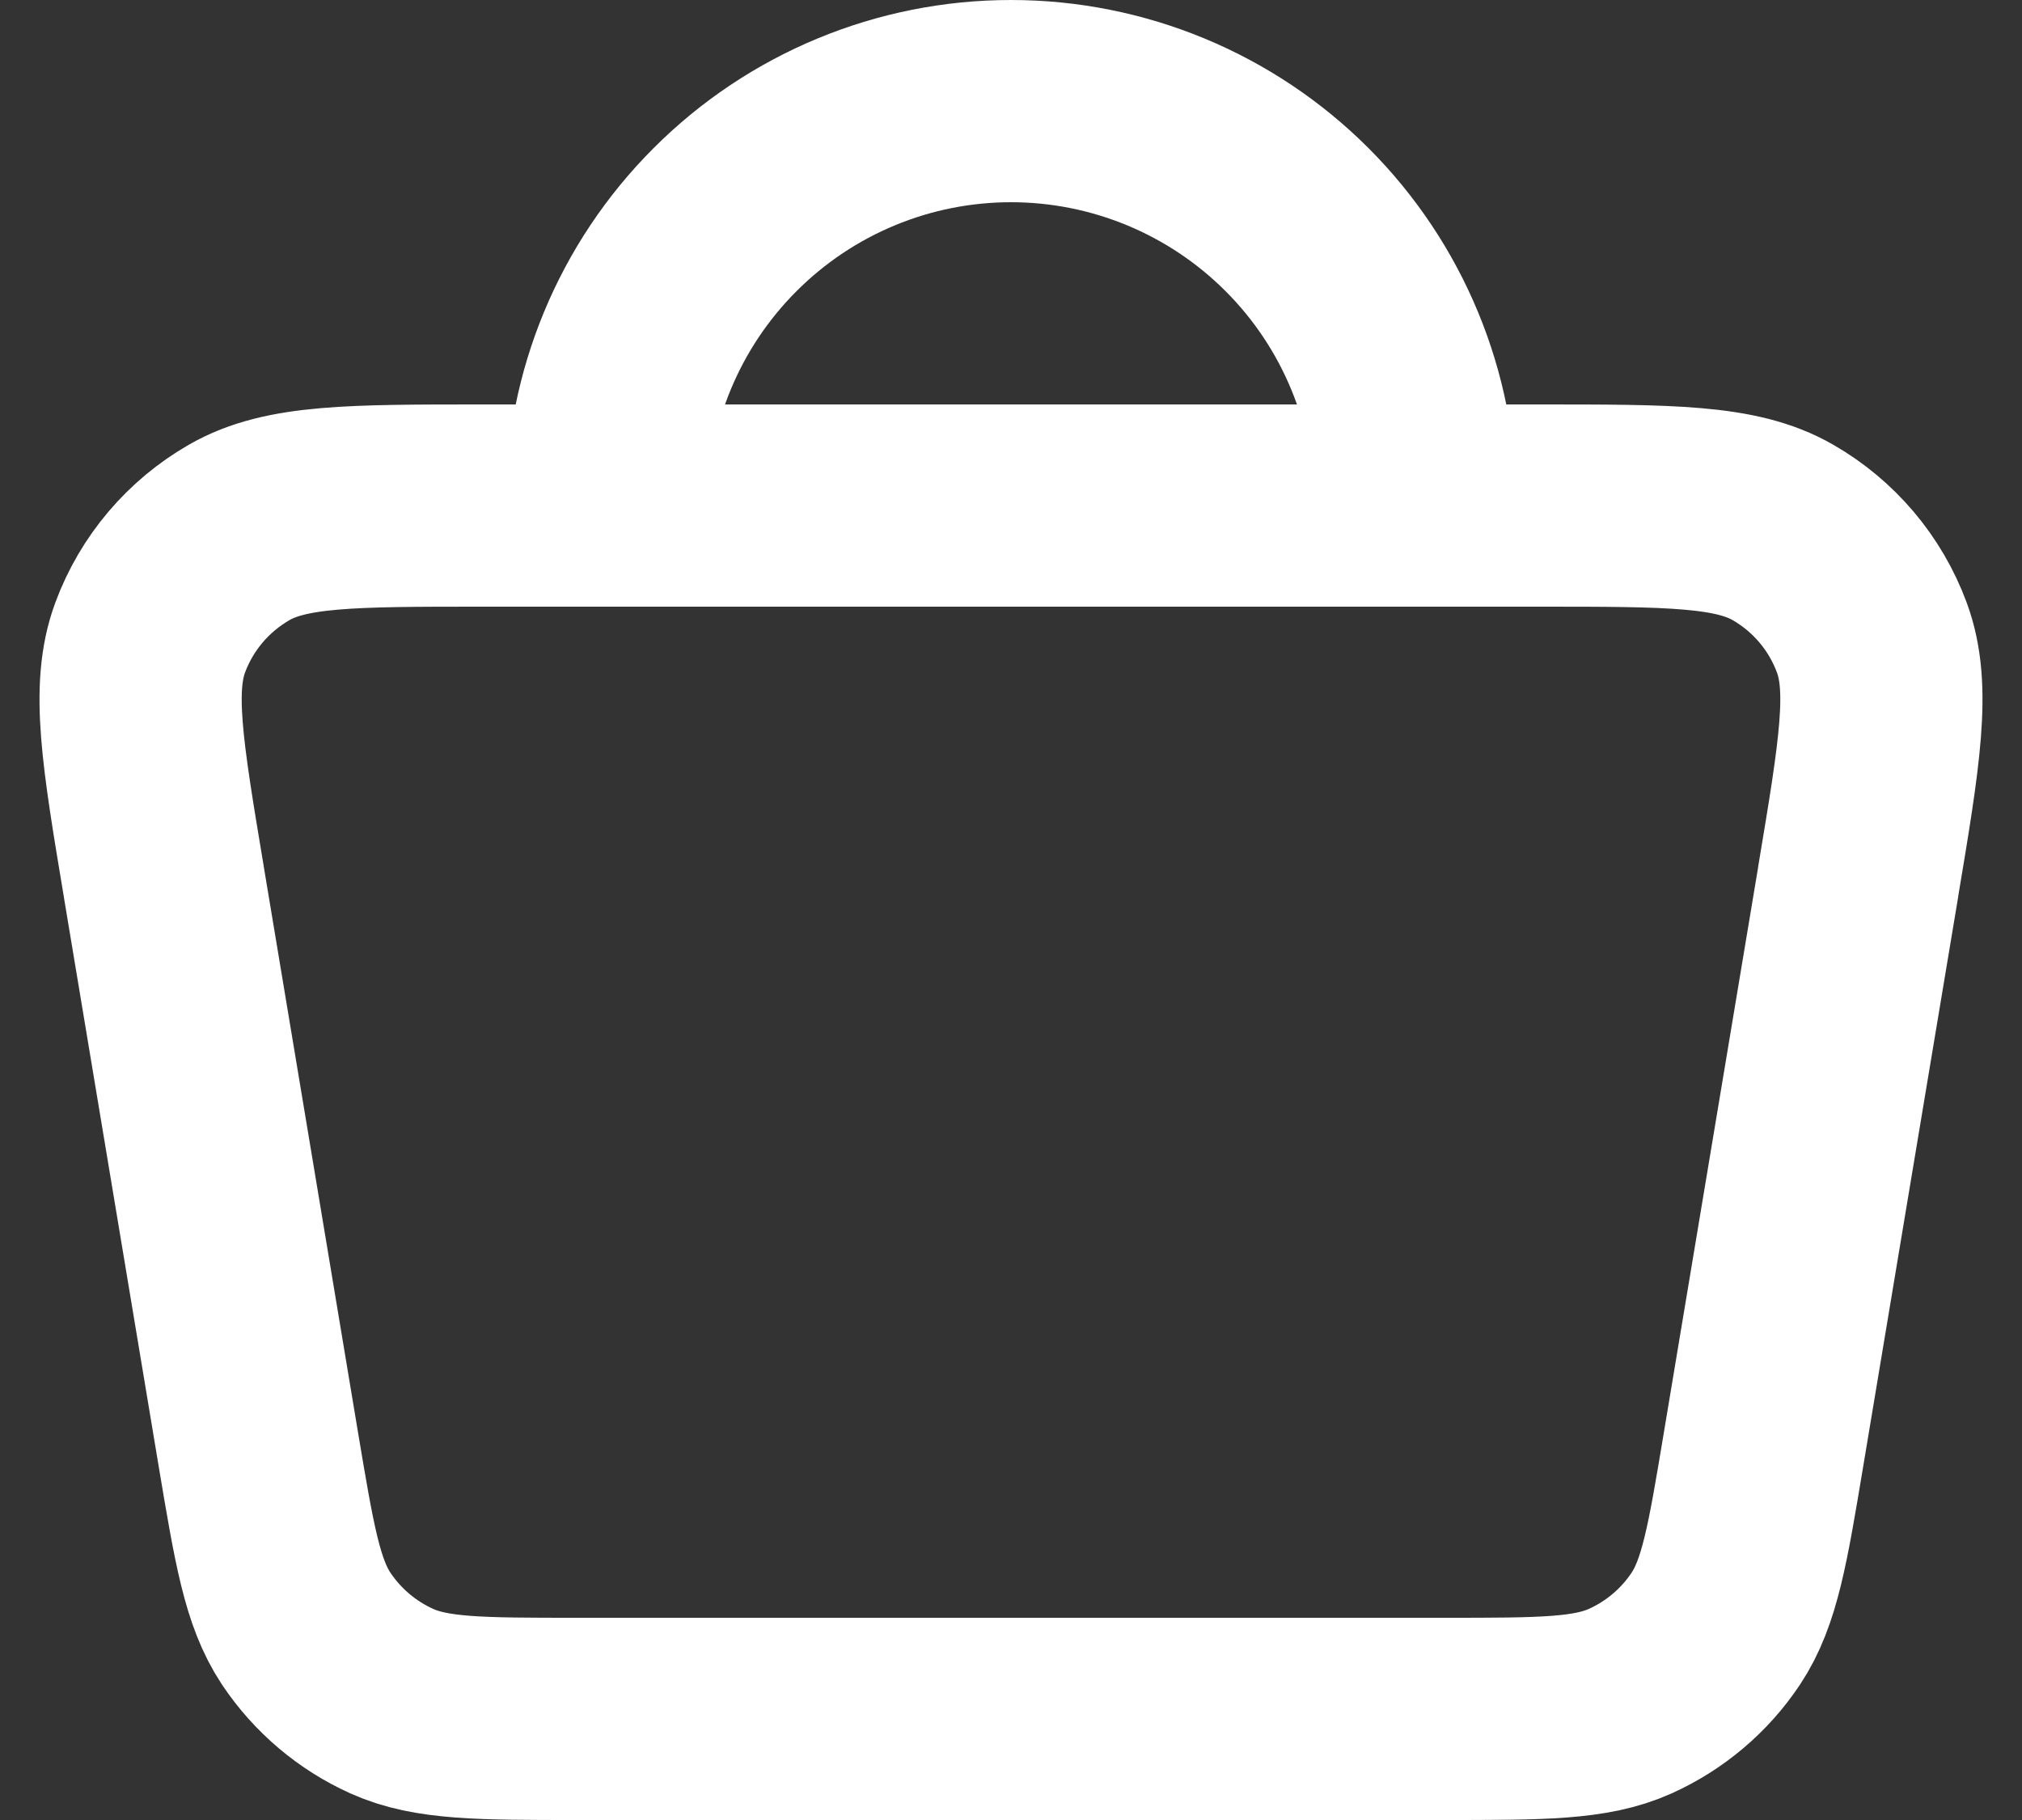 <svg width="20" height="18" viewBox="0 0 20 18" fill="none" xmlns="http://www.w3.org/2000/svg">
<rect x="0" y="0" width="20" height="18" fill="#333333" stroke="none"/>
<path d="M6 5H4.777C3.477 5 2.828 5 2.367 5.265C1.961 5.498 1.649 5.865 1.486 6.304C1.301 6.803 1.407 7.444 1.621 8.724V8.726L2.554 14.326C2.713 15.276 2.792 15.751 3.029 16.108C3.239 16.422 3.532 16.67 3.876 16.825C4.266 17 4.748 17 5.711 17H14.289C15.252 17 15.733 17 16.124 16.825C16.468 16.67 16.762 16.422 16.971 16.108C17.208 15.751 17.287 15.276 17.445 14.326L18.379 8.726V8.722C18.593 7.442 18.699 6.802 18.514 6.304C18.351 5.865 18.04 5.498 17.634 5.265C17.173 5 16.523 5 15.223 5H14M6 5H14M6 5C6 3.939 6.421 2.922 7.172 2.172C7.922 1.421 8.939 1 10 1C11.061 1 12.078 1.421 12.829 2.172C13.579 2.922 14 3.939 14 5" stroke="white" stroke-width="2" stroke-linecap="round" stroke-linejoin="round"/>
</svg>
